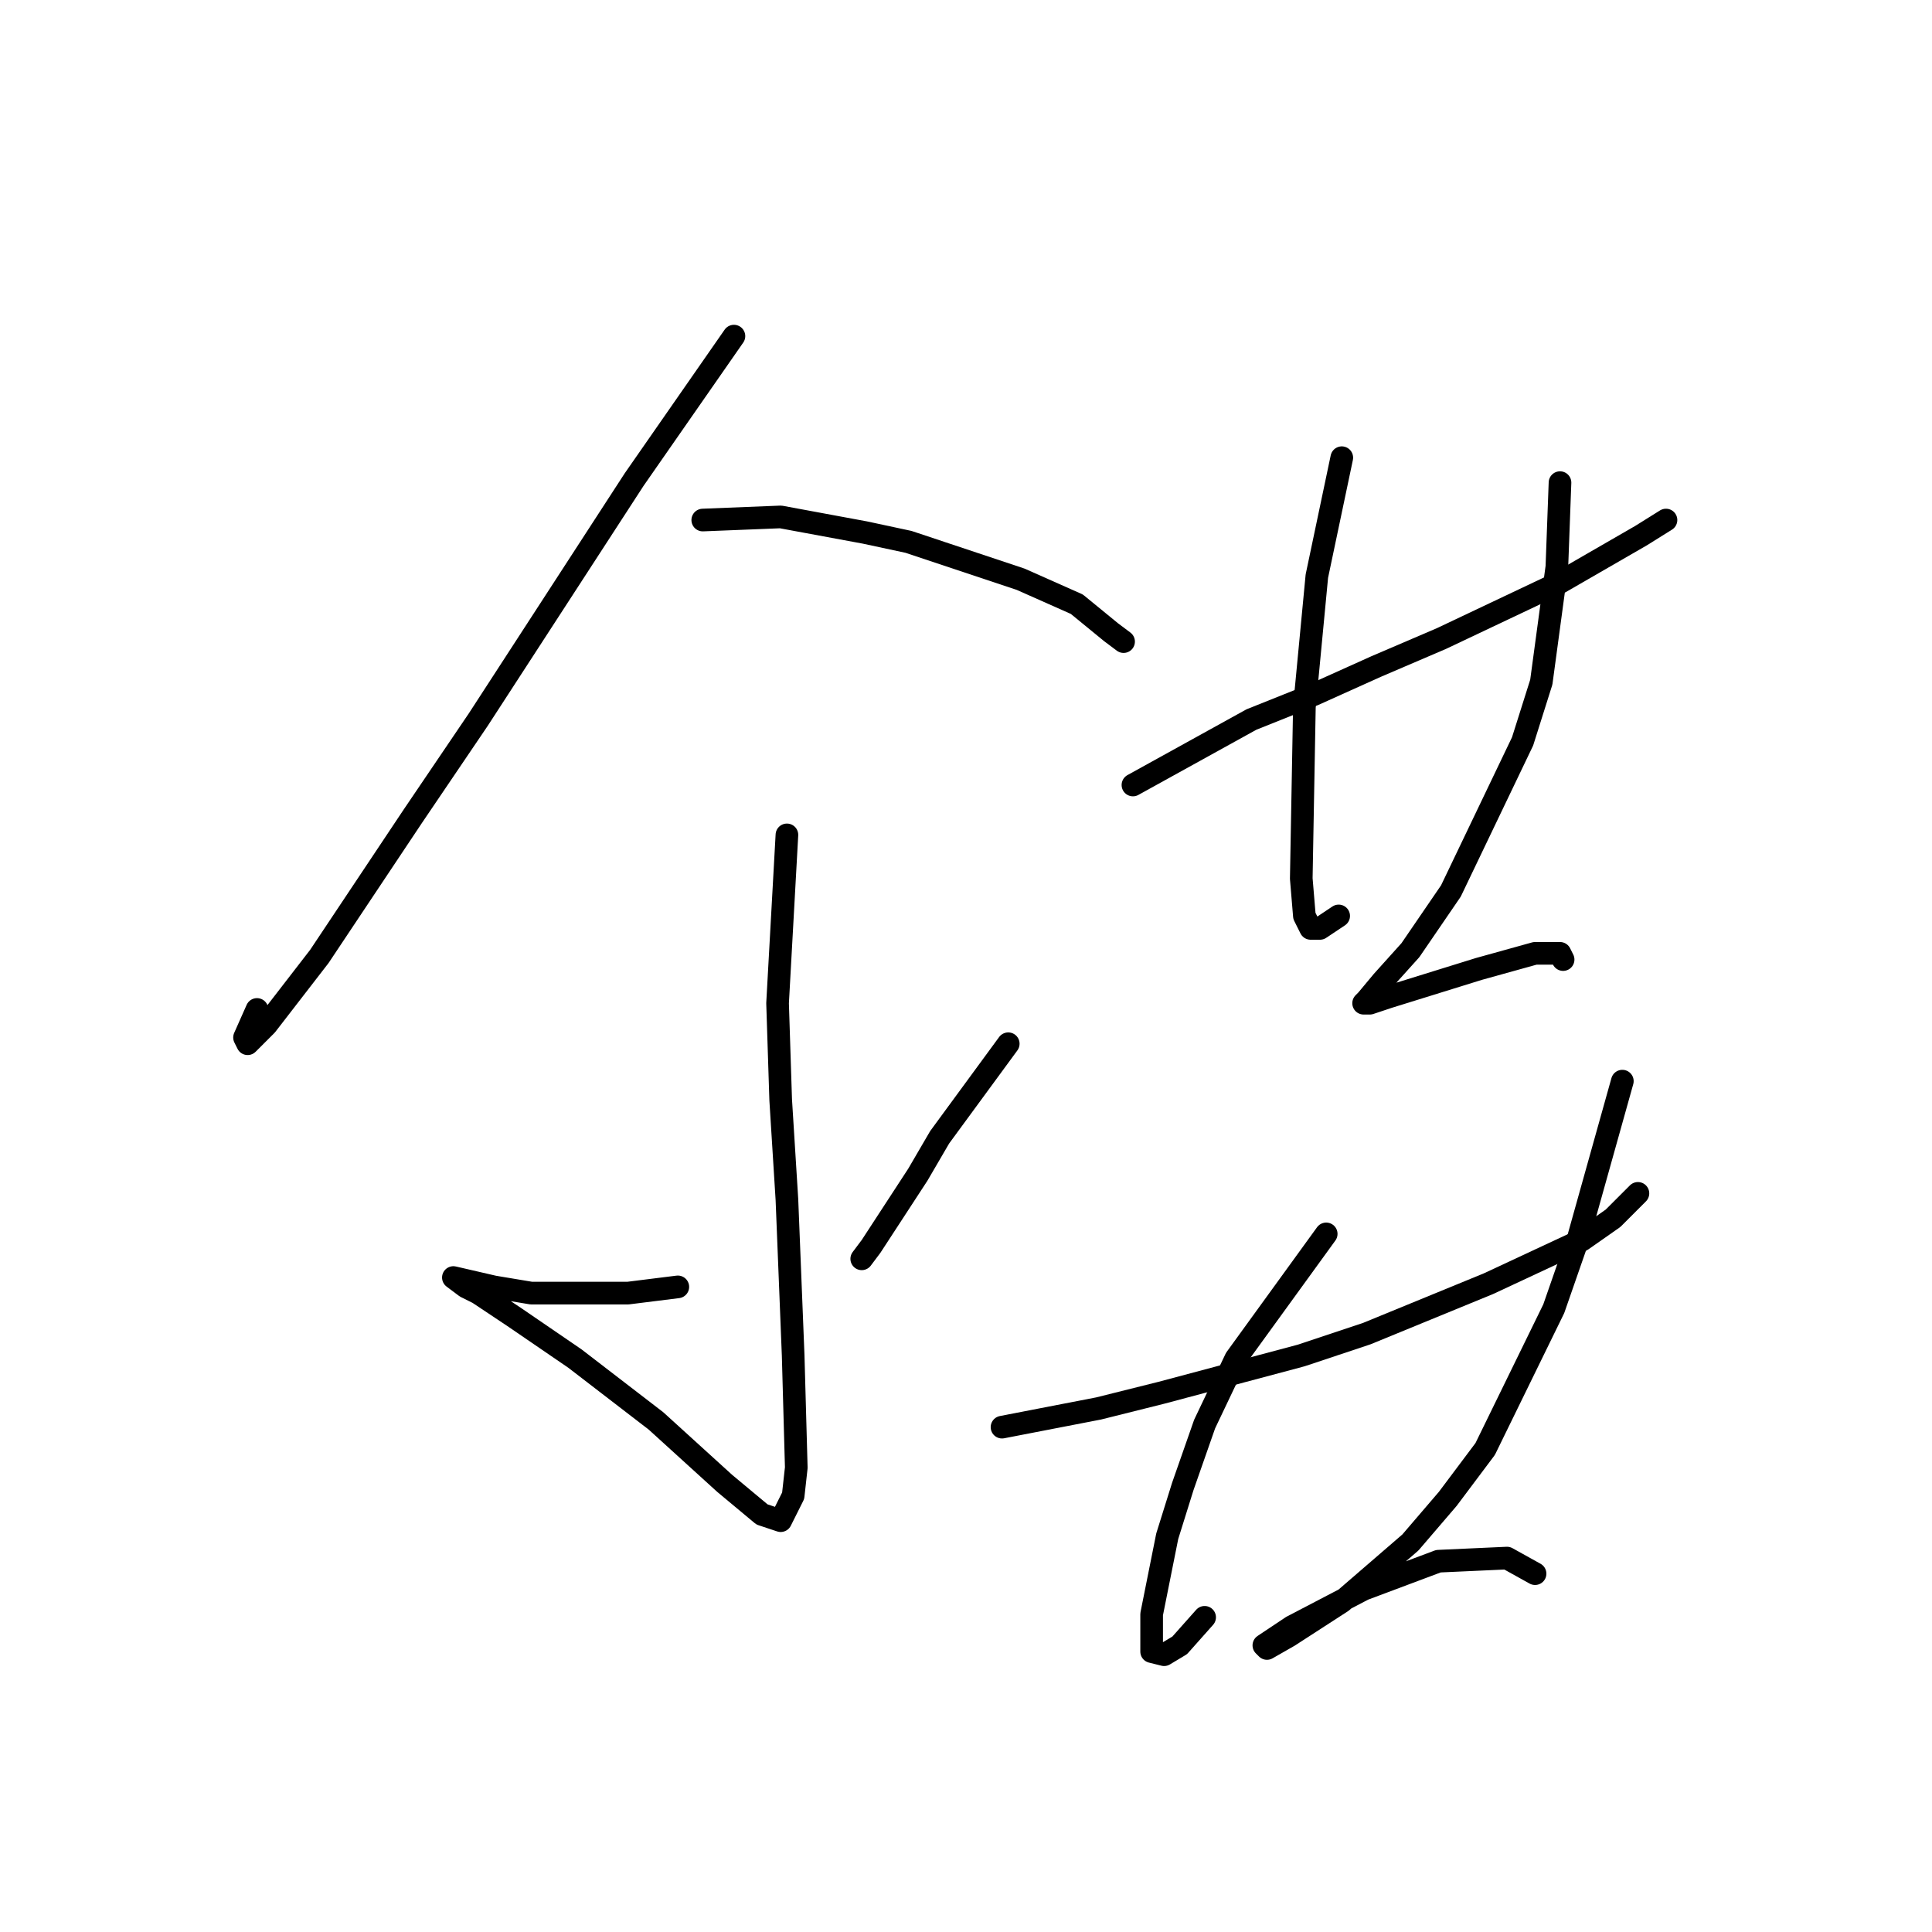 <?xml version="1.0" standalone="no"?>
    <svg width="256" height="256" xmlns="http://www.w3.org/2000/svg" version="1.1">
    <polyline stroke="black" stroke-width="3" stroke-linecap="round" fill="transparent" stroke-linejoin="round" points="97.25 44.538 84.032 63.538 63.38 95.343 54.706 108.148 42.314 126.735 35.292 135.822 32.814 138.3 32.401 137.474 34.053 133.757 34.053 133.757 " />
        <polyline stroke="black" stroke-width="3" stroke-linecap="round" fill="transparent" stroke-linejoin="round" points="93.119 68.908 103.445 68.495 114.598 70.56 120.38 71.799 135.25 76.756 142.685 80.06 147.229 83.778 148.881 85.017 148.881 85.017 " />
        <polyline stroke="black" stroke-width="3" stroke-linecap="round" fill="transparent" stroke-linejoin="round" points="104.271 110.626 103.032 132.931 103.445 145.735 104.271 158.953 105.098 179.605 105.511 194.475 105.098 198.193 103.445 201.497 100.967 200.671 96.01 196.541 86.923 188.28 76.184 180.019 68.336 174.649 63.38 171.344 61.727 170.518 60.075 169.279 65.445 170.518 70.401 171.344 83.206 171.344 89.815 170.518 89.815 170.518 " />
        <polyline stroke="black" stroke-width="3" stroke-linecap="round" fill="transparent" stroke-linejoin="round" points="133.598 138.3 124.511 150.692 121.62 155.649 115.424 165.149 114.185 166.801 114.185 166.801 " />
        <polyline stroke="black" stroke-width="3" stroke-linecap="round" fill="transparent" stroke-linejoin="round" points="150.12 104.017 165.816 95.343 174.077 92.039 182.338 88.321 191.012 84.604 206.708 77.169 217.447 70.973 220.752 68.908 220.752 68.908 " />
        <polyline stroke="black" stroke-width="3" stroke-linecap="round" fill="transparent" stroke-linejoin="round" points="177.794 60.647 174.49 76.343 173.664 85.017 172.838 93.691 172.425 116.409 172.838 121.365 173.664 123.018 174.903 123.018 177.381 121.365 177.381 121.365 " />
        <polyline stroke="black" stroke-width="3" stroke-linecap="round" fill="transparent" stroke-linejoin="round" points="206.708 63.951 206.295 75.104 204.23 90.387 201.751 98.235 192.251 118.061 186.882 125.909 183.164 130.039 181.099 132.518 180.686 132.931 181.512 132.931 183.99 132.105 195.969 128.387 203.404 126.322 206.708 126.322 207.121 127.148 207.121 127.148 " />
        <polyline stroke="black" stroke-width="3" stroke-linecap="round" fill="transparent" stroke-linejoin="round" points="132.772 189.106 145.577 186.627 153.838 184.562 172.425 179.605 181.099 176.714 197.208 170.105 209.599 164.323 213.73 161.431 217.034 158.127 217.034 158.127 " />
        <polyline stroke="black" stroke-width="3" stroke-linecap="round" fill="transparent" stroke-linejoin="round" points="175.729 163.497 163.751 180.019 159.62 188.693 156.729 196.954 154.664 203.562 152.598 213.889 152.598 218.845 154.251 219.258 156.316 218.019 159.62 214.302 159.62 214.302 " />
        <polyline stroke="black" stroke-width="3" stroke-linecap="round" fill="transparent" stroke-linejoin="round" points="214.969 143.257 209.186 163.91 205.882 173.41 196.795 191.997 191.838 198.606 186.882 204.388 177.794 212.236 170.773 216.78 167.881 218.432 167.468 218.019 171.186 215.541 180.686 210.584 190.599 206.867 199.686 206.454 203.404 208.519 203.404 208.519 " />
        </svg>